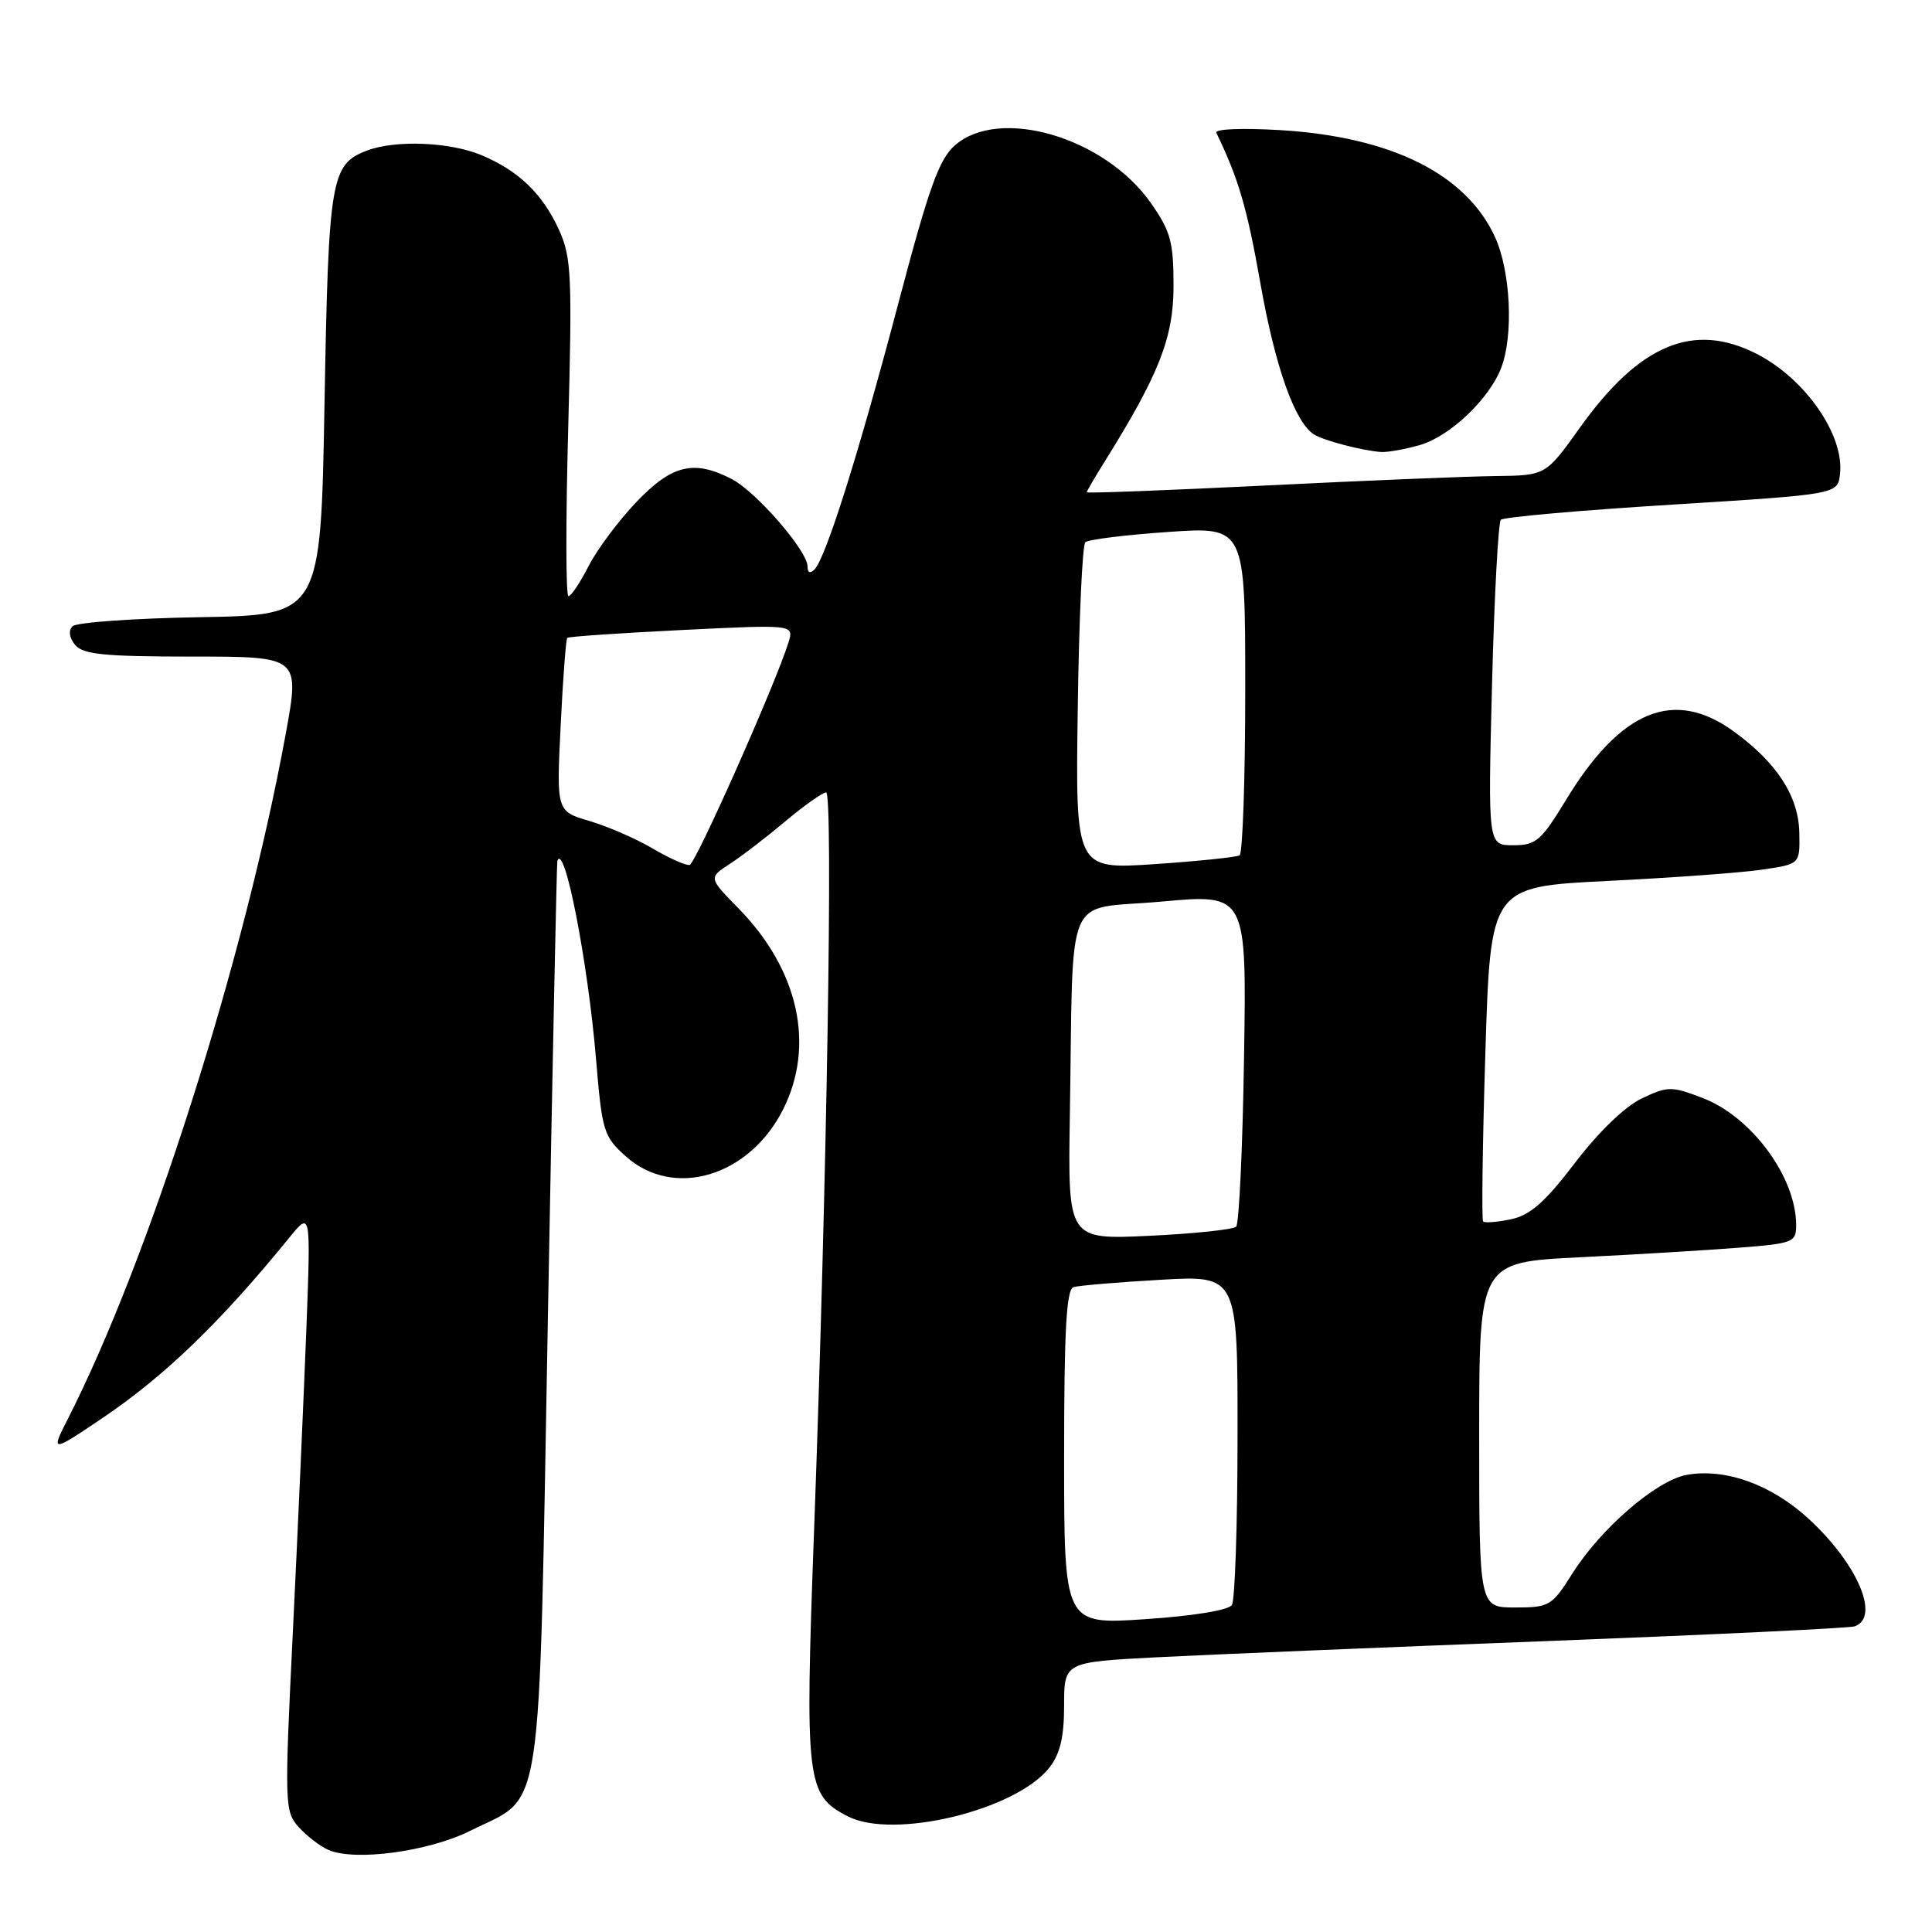 <?xml version="1.0" encoding="UTF-8" standalone="no"?>
<!DOCTYPE svg PUBLIC "-//W3C//DTD SVG 1.1//EN" "http://www.w3.org/Graphics/SVG/1.1/DTD/svg11.dtd" >
<svg xmlns="http://www.w3.org/2000/svg" xmlns:xlink="http://www.w3.org/1999/xlink" version="1.1" viewBox="0 0 256 256">
 <g >
 <path fill="currentColor"
d=" M 62.31 242.59 C 72.13 237.68 71.35 242.83 72.60 174.50 C 73.20 141.50 73.77 114.31 73.85 114.08 C 74.79 111.49 77.91 127.47 78.99 140.48 C 79.78 149.91 79.99 150.60 82.93 153.23 C 89.27 158.89 99.26 155.92 103.75 147.03 C 108.04 138.54 105.83 128.53 97.89 120.40 C 93.88 116.31 93.88 116.31 96.69 114.48 C 98.24 113.48 101.55 110.94 104.06 108.83 C 106.57 106.72 109.01 105.00 109.47 105.00 C 110.41 105.00 109.57 156.56 107.87 202.75 C 106.64 236.21 106.83 237.83 112.33 240.67 C 118.37 243.79 134.59 239.88 139.04 234.23 C 140.47 232.40 141.00 230.18 141.00 225.99 C 141.00 220.24 141.00 220.24 153.25 219.60 C 159.99 219.25 183.28 218.28 205.00 217.45 C 226.72 216.61 245.06 215.74 245.75 215.50 C 249.17 214.31 246.15 207.24 239.67 201.26 C 234.72 196.70 228.55 194.49 223.45 195.44 C 219.45 196.19 212.10 202.54 208.34 208.51 C 205.63 212.80 205.29 213.00 200.75 213.00 C 196.00 213.00 196.00 213.00 196.00 190.13 C 196.00 167.26 196.00 167.26 209.25 166.60 C 216.54 166.24 225.99 165.67 230.25 165.34 C 237.60 164.77 238.00 164.62 238.00 162.34 C 238.00 155.98 232.09 147.96 225.58 145.48 C 221.47 143.91 220.99 143.91 217.54 145.55 C 215.33 146.60 211.82 149.98 208.69 154.09 C 204.69 159.33 202.74 161.04 200.20 161.56 C 198.39 161.94 196.73 162.07 196.52 161.85 C 196.31 161.64 196.44 151.57 196.82 139.48 C 197.50 117.50 197.50 117.50 213.00 116.73 C 221.53 116.31 230.75 115.64 233.50 115.23 C 238.50 114.50 238.50 114.50 238.42 110.40 C 238.34 105.52 235.46 101.07 229.72 96.91 C 221.80 91.17 214.75 94.06 207.48 106.03 C 204.21 111.41 203.53 112.00 200.51 112.00 C 197.16 112.00 197.16 112.00 197.70 90.75 C 198.00 79.06 198.53 69.22 198.87 68.87 C 199.22 68.52 209.40 67.62 221.50 66.87 C 243.50 65.50 243.50 65.50 243.81 62.82 C 244.40 57.67 239.24 50.21 232.79 46.90 C 224.41 42.61 217.24 45.60 209.32 56.70 C 204.82 63.00 204.82 63.00 198.16 63.08 C 194.50 63.12 180.81 63.68 167.75 64.33 C 154.69 64.97 144.00 65.38 144.00 65.23 C 144.00 65.08 145.05 63.28 146.33 61.23 C 153.59 49.61 155.50 44.74 155.50 37.88 C 155.50 32.03 155.11 30.62 152.48 26.88 C 146.37 18.18 132.44 14.09 126.54 19.25 C 124.43 21.10 123.09 24.83 119.07 40.06 C 113.81 60.01 109.43 73.92 107.93 75.45 C 107.35 76.05 107.00 75.90 107.00 75.05 C 107.00 72.99 100.20 65.16 96.97 63.48 C 91.95 60.89 89.06 61.57 84.35 66.49 C 81.99 68.96 79.13 72.79 78.00 74.99 C 76.88 77.20 75.67 79.00 75.32 79.00 C 74.97 79.00 74.96 68.98 75.29 56.73 C 75.83 36.58 75.72 34.09 74.08 30.48 C 71.89 25.67 68.72 22.62 63.77 20.55 C 59.60 18.81 52.39 18.52 48.63 19.95 C 43.84 21.77 43.53 23.59 43.00 53.50 C 42.50 81.50 42.50 81.50 26.52 81.78 C 17.74 81.93 10.13 82.47 9.62 82.98 C 9.04 83.56 9.17 84.51 9.96 85.46 C 11.01 86.72 13.87 87.00 25.49 87.00 C 39.73 87.00 39.73 87.00 37.86 97.25 C 32.37 127.24 19.74 166.96 8.94 188.11 C 6.71 192.48 6.81 192.48 13.72 187.80 C 21.90 182.26 29.24 175.17 38.34 163.99 C 41.18 160.50 41.18 160.50 40.60 176.00 C 40.27 184.53 39.48 202.40 38.83 215.72 C 37.68 239.13 37.71 240.02 39.57 242.09 C 40.63 243.27 42.40 244.63 43.50 245.12 C 47.01 246.66 56.78 245.35 62.31 242.59 Z  M 188.04 59.00 C 192.07 57.89 197.36 52.87 198.94 48.68 C 200.56 44.38 200.16 35.96 198.12 31.46 C 194.31 23.08 184.40 18.13 169.62 17.24 C 164.52 16.94 160.92 17.09 161.17 17.60 C 164.11 23.66 165.24 27.52 167.00 37.49 C 168.97 48.65 171.58 56.01 174.15 57.59 C 175.44 58.39 180.63 59.74 183.00 59.89 C 183.82 59.95 186.09 59.55 188.04 59.00 Z  M 141.00 193.11 C 141.00 176.24 141.30 170.85 142.25 170.55 C 142.94 170.34 148.11 169.90 153.75 169.58 C 164.00 168.99 164.00 168.99 163.98 190.24 C 163.98 201.94 163.64 212.03 163.23 212.67 C 162.79 213.36 158.09 214.13 151.74 214.55 C 141.00 215.27 141.00 215.27 141.00 193.11 Z  M 141.76 147.88 C 142.26 117.27 140.82 120.65 153.84 119.47 C 165.19 118.43 165.19 118.43 164.84 140.13 C 164.66 152.07 164.18 162.15 163.80 162.54 C 163.41 162.92 158.24 163.47 152.30 163.75 C 141.50 164.26 141.50 164.26 141.76 147.88 Z  M 86.50 112.44 C 84.30 111.14 80.53 109.50 78.12 108.79 C 73.73 107.50 73.73 107.50 74.29 96.16 C 74.59 89.92 74.99 84.68 75.17 84.52 C 75.35 84.35 82.19 83.88 90.36 83.48 C 105.21 82.75 105.21 82.75 104.48 85.12 C 102.78 90.60 92.19 114.43 91.38 114.61 C 90.90 114.71 88.70 113.74 86.50 112.44 Z  M 142.81 93.85 C 142.97 82.11 143.42 72.21 143.81 71.85 C 144.19 71.49 149.11 70.88 154.75 70.49 C 165.00 69.78 165.00 69.78 165.00 91.33 C 165.00 103.18 164.66 113.09 164.25 113.34 C 163.84 113.58 158.78 114.11 153.00 114.50 C 142.50 115.21 142.50 115.21 142.81 93.85 Z "/>
</g>
</svg>